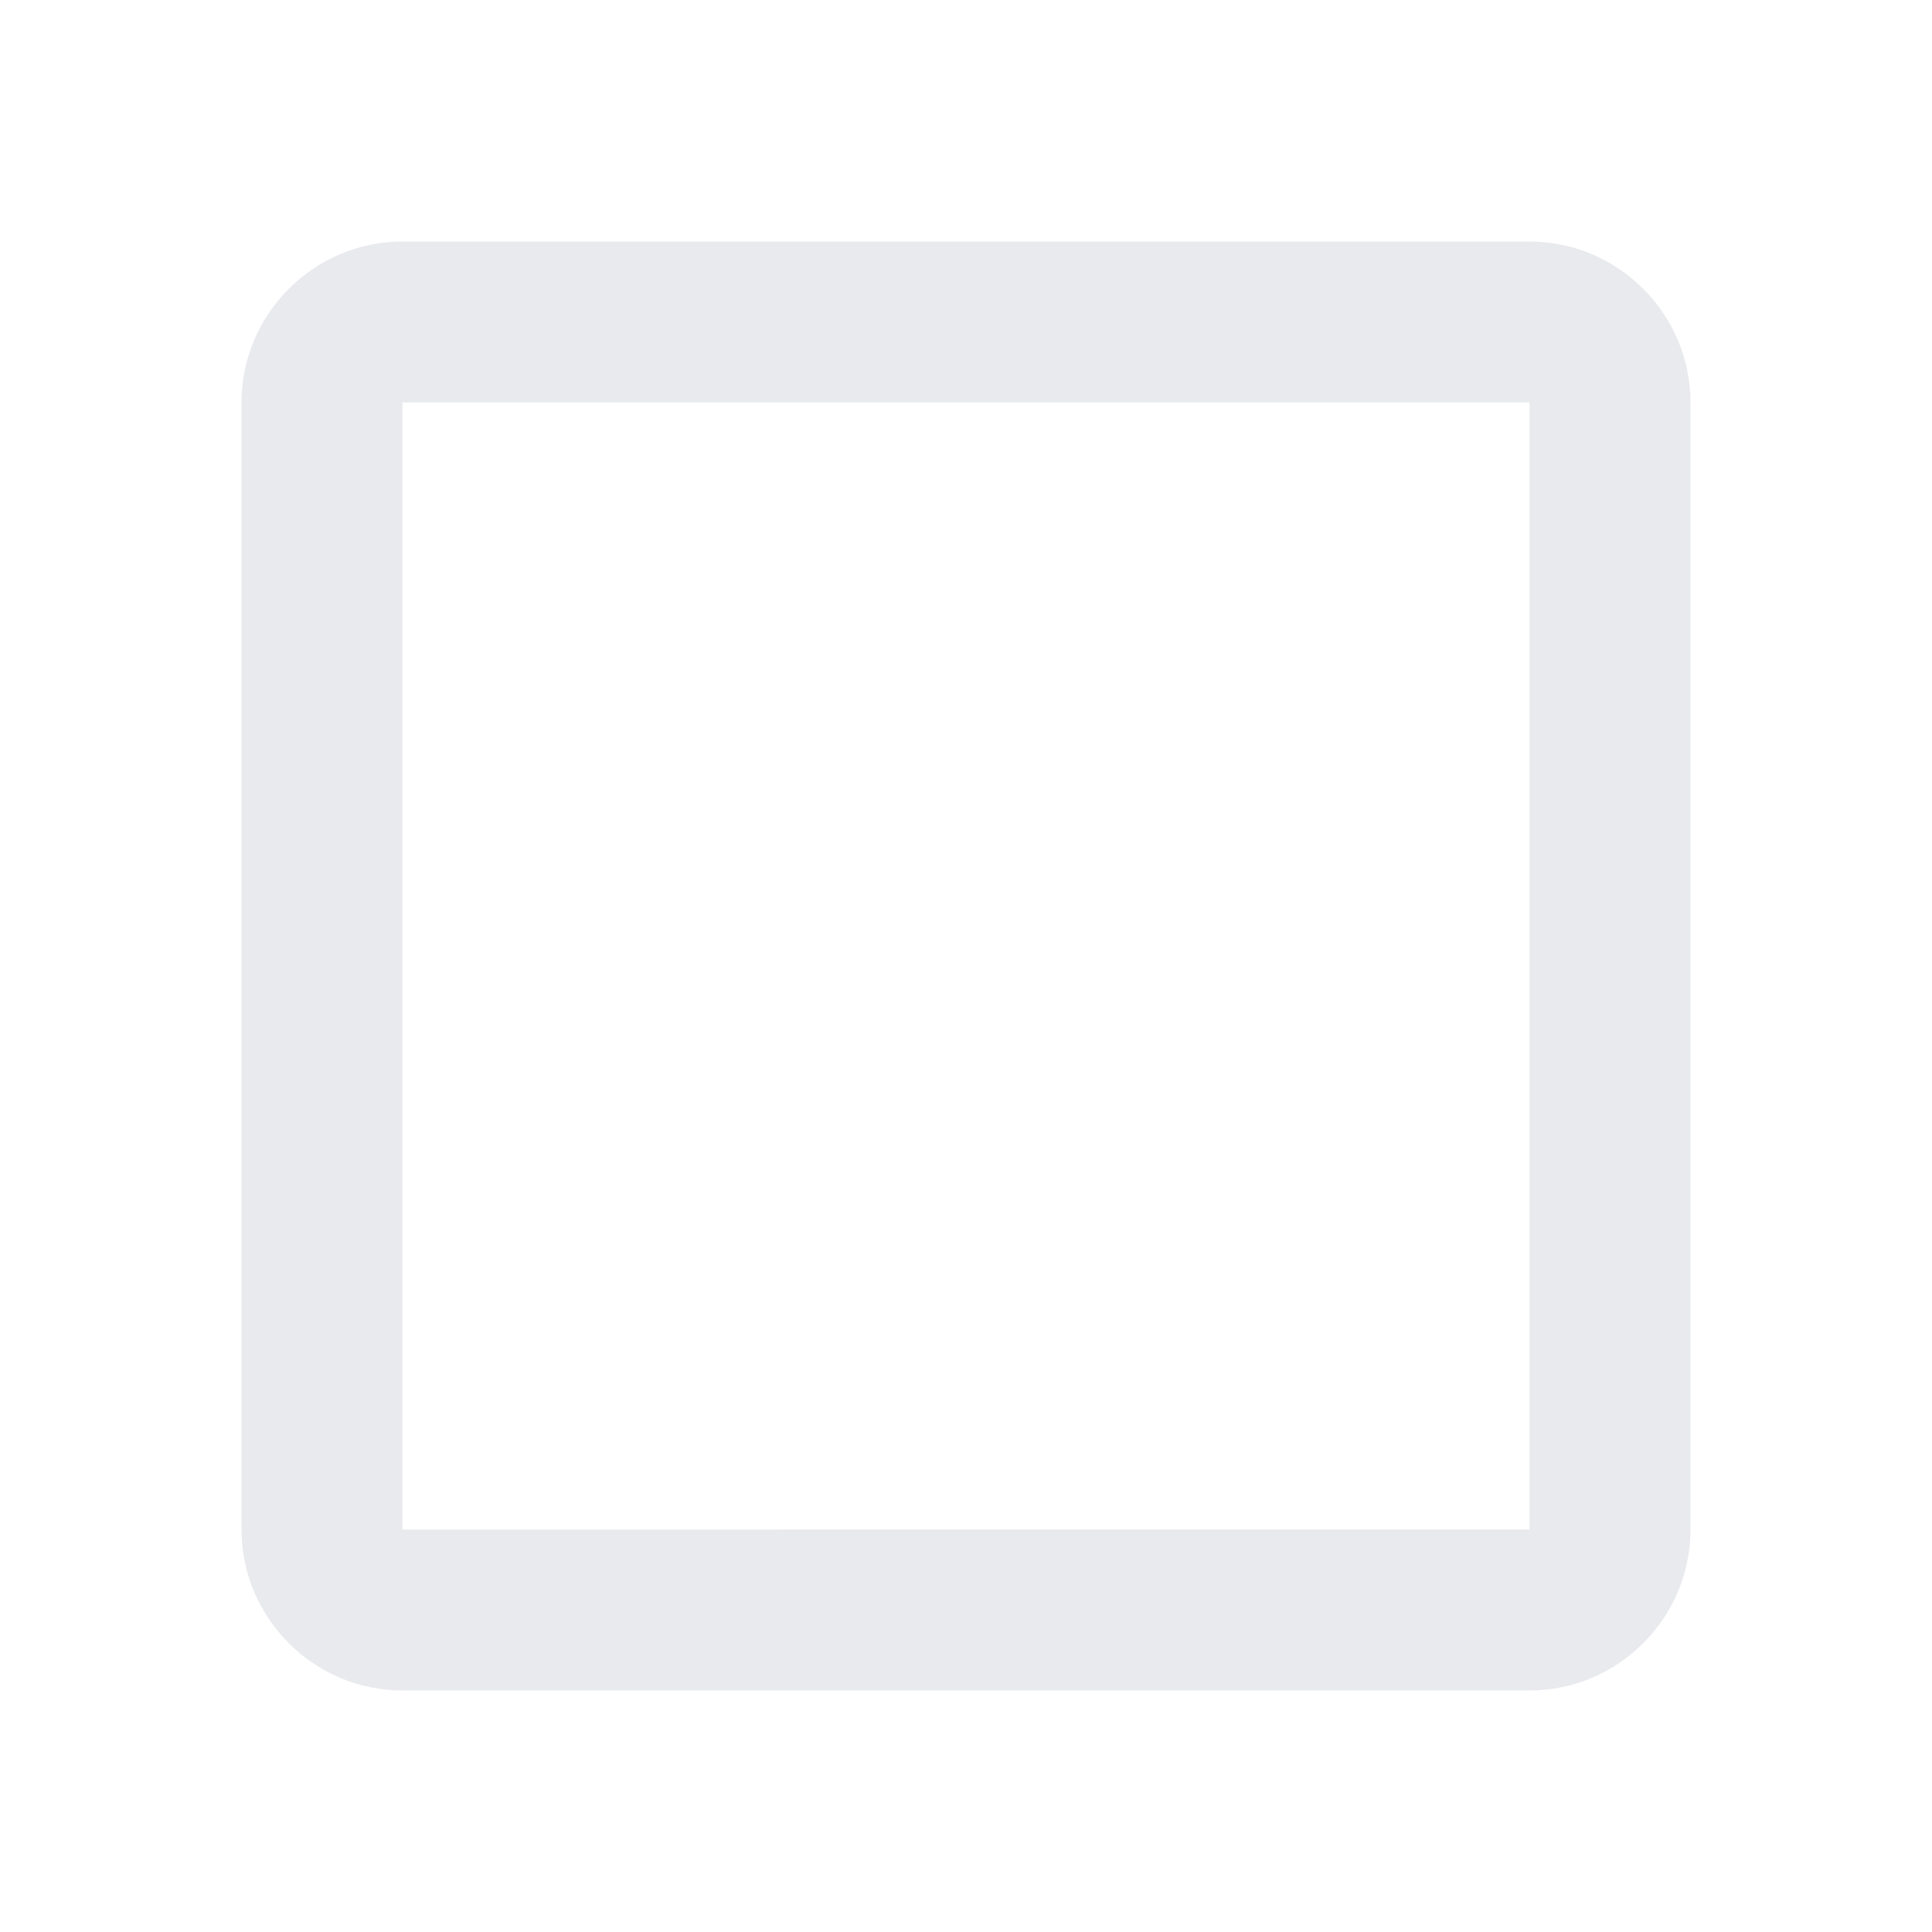 <svg xmlns="http://www.w3.org/2000/svg" width="24" height="24" viewBox="0 0 24 24" fill="#DBDCE1" fill-opacity=".6">
  <path d="M19 5v14H5V5h14m0-2H5c-1.1 0-2 .9-2 2v14c0 1.1.9 2 2 2h14c1.1 0 2-.9 2-2V5c0-1.1-.9-2-2-2z"/>
</svg>
